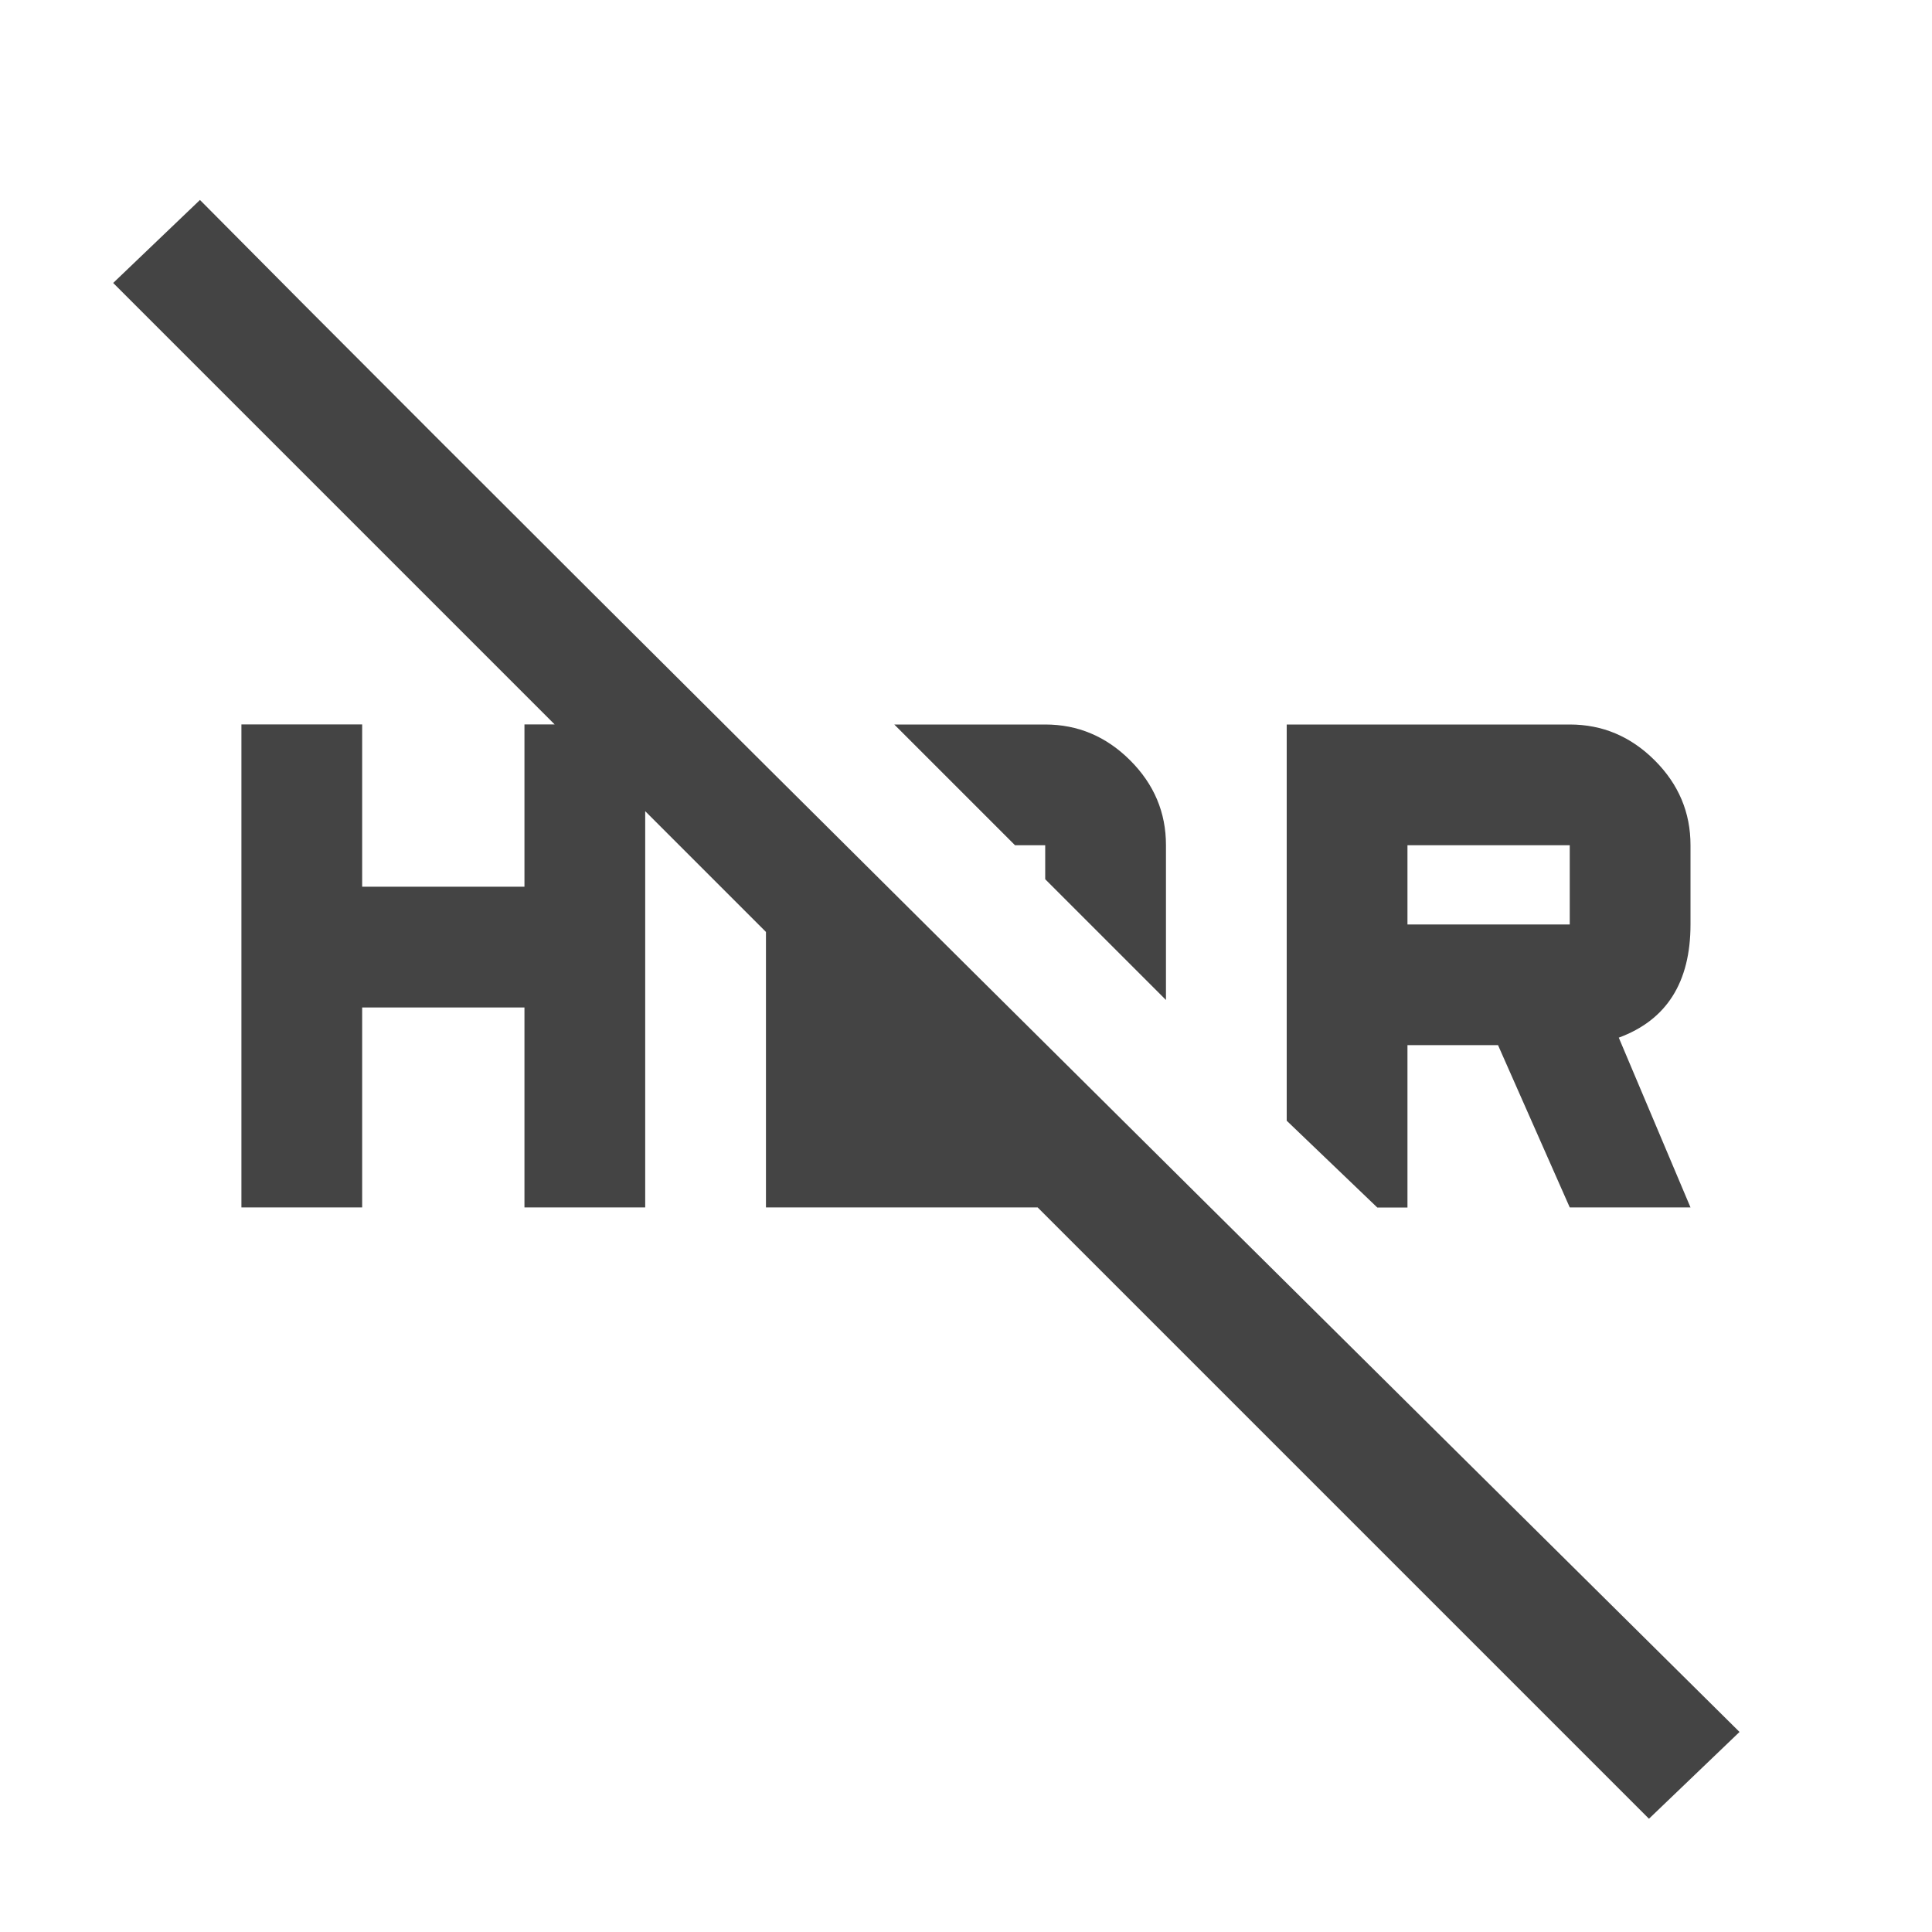<?xml version="1.0" encoding="utf-8"?>
<!-- Generated by IcoMoon.io -->
<!DOCTYPE svg PUBLIC "-//W3C//DTD SVG 1.1//EN" "http://www.w3.org/Graphics/SVG/1.1/DTD/svg11.dtd">
<svg version="1.1" xmlns="http://www.w3.org/2000/svg" xmlns:xlink="http://www.w3.org/1999/xlink" width="24" height="24" viewBox="0 0 24 24">
<path fill="#444444" d="M2.484 2.484q4.594 4.641 19.125 19.031l-1.125 1.078-7.594-7.594h-3.375v-3.422l-1.5-1.5v4.922h-1.5v-2.484h-2.016v2.484h-1.5v-6h1.5v2.016h2.016v-2.016h0.375l-5.484-5.484zM12.984 10.5h-0.375l-1.5-1.5h1.875q0.609 0 1.055 0.445t0.445 1.055v1.922l-1.5-1.5v-0.422zM17.484 10.5v0.984h2.016v-0.984h-2.016zM17.484 15h-0.375l-1.125-1.078v-4.922h3.516q0.609 0 1.055 0.445t0.445 1.055v0.984q0 1.078-0.891 1.406l0.891 2.109h-1.5l-0.891-2.016h-1.125v2.016z"></path>
</svg>
